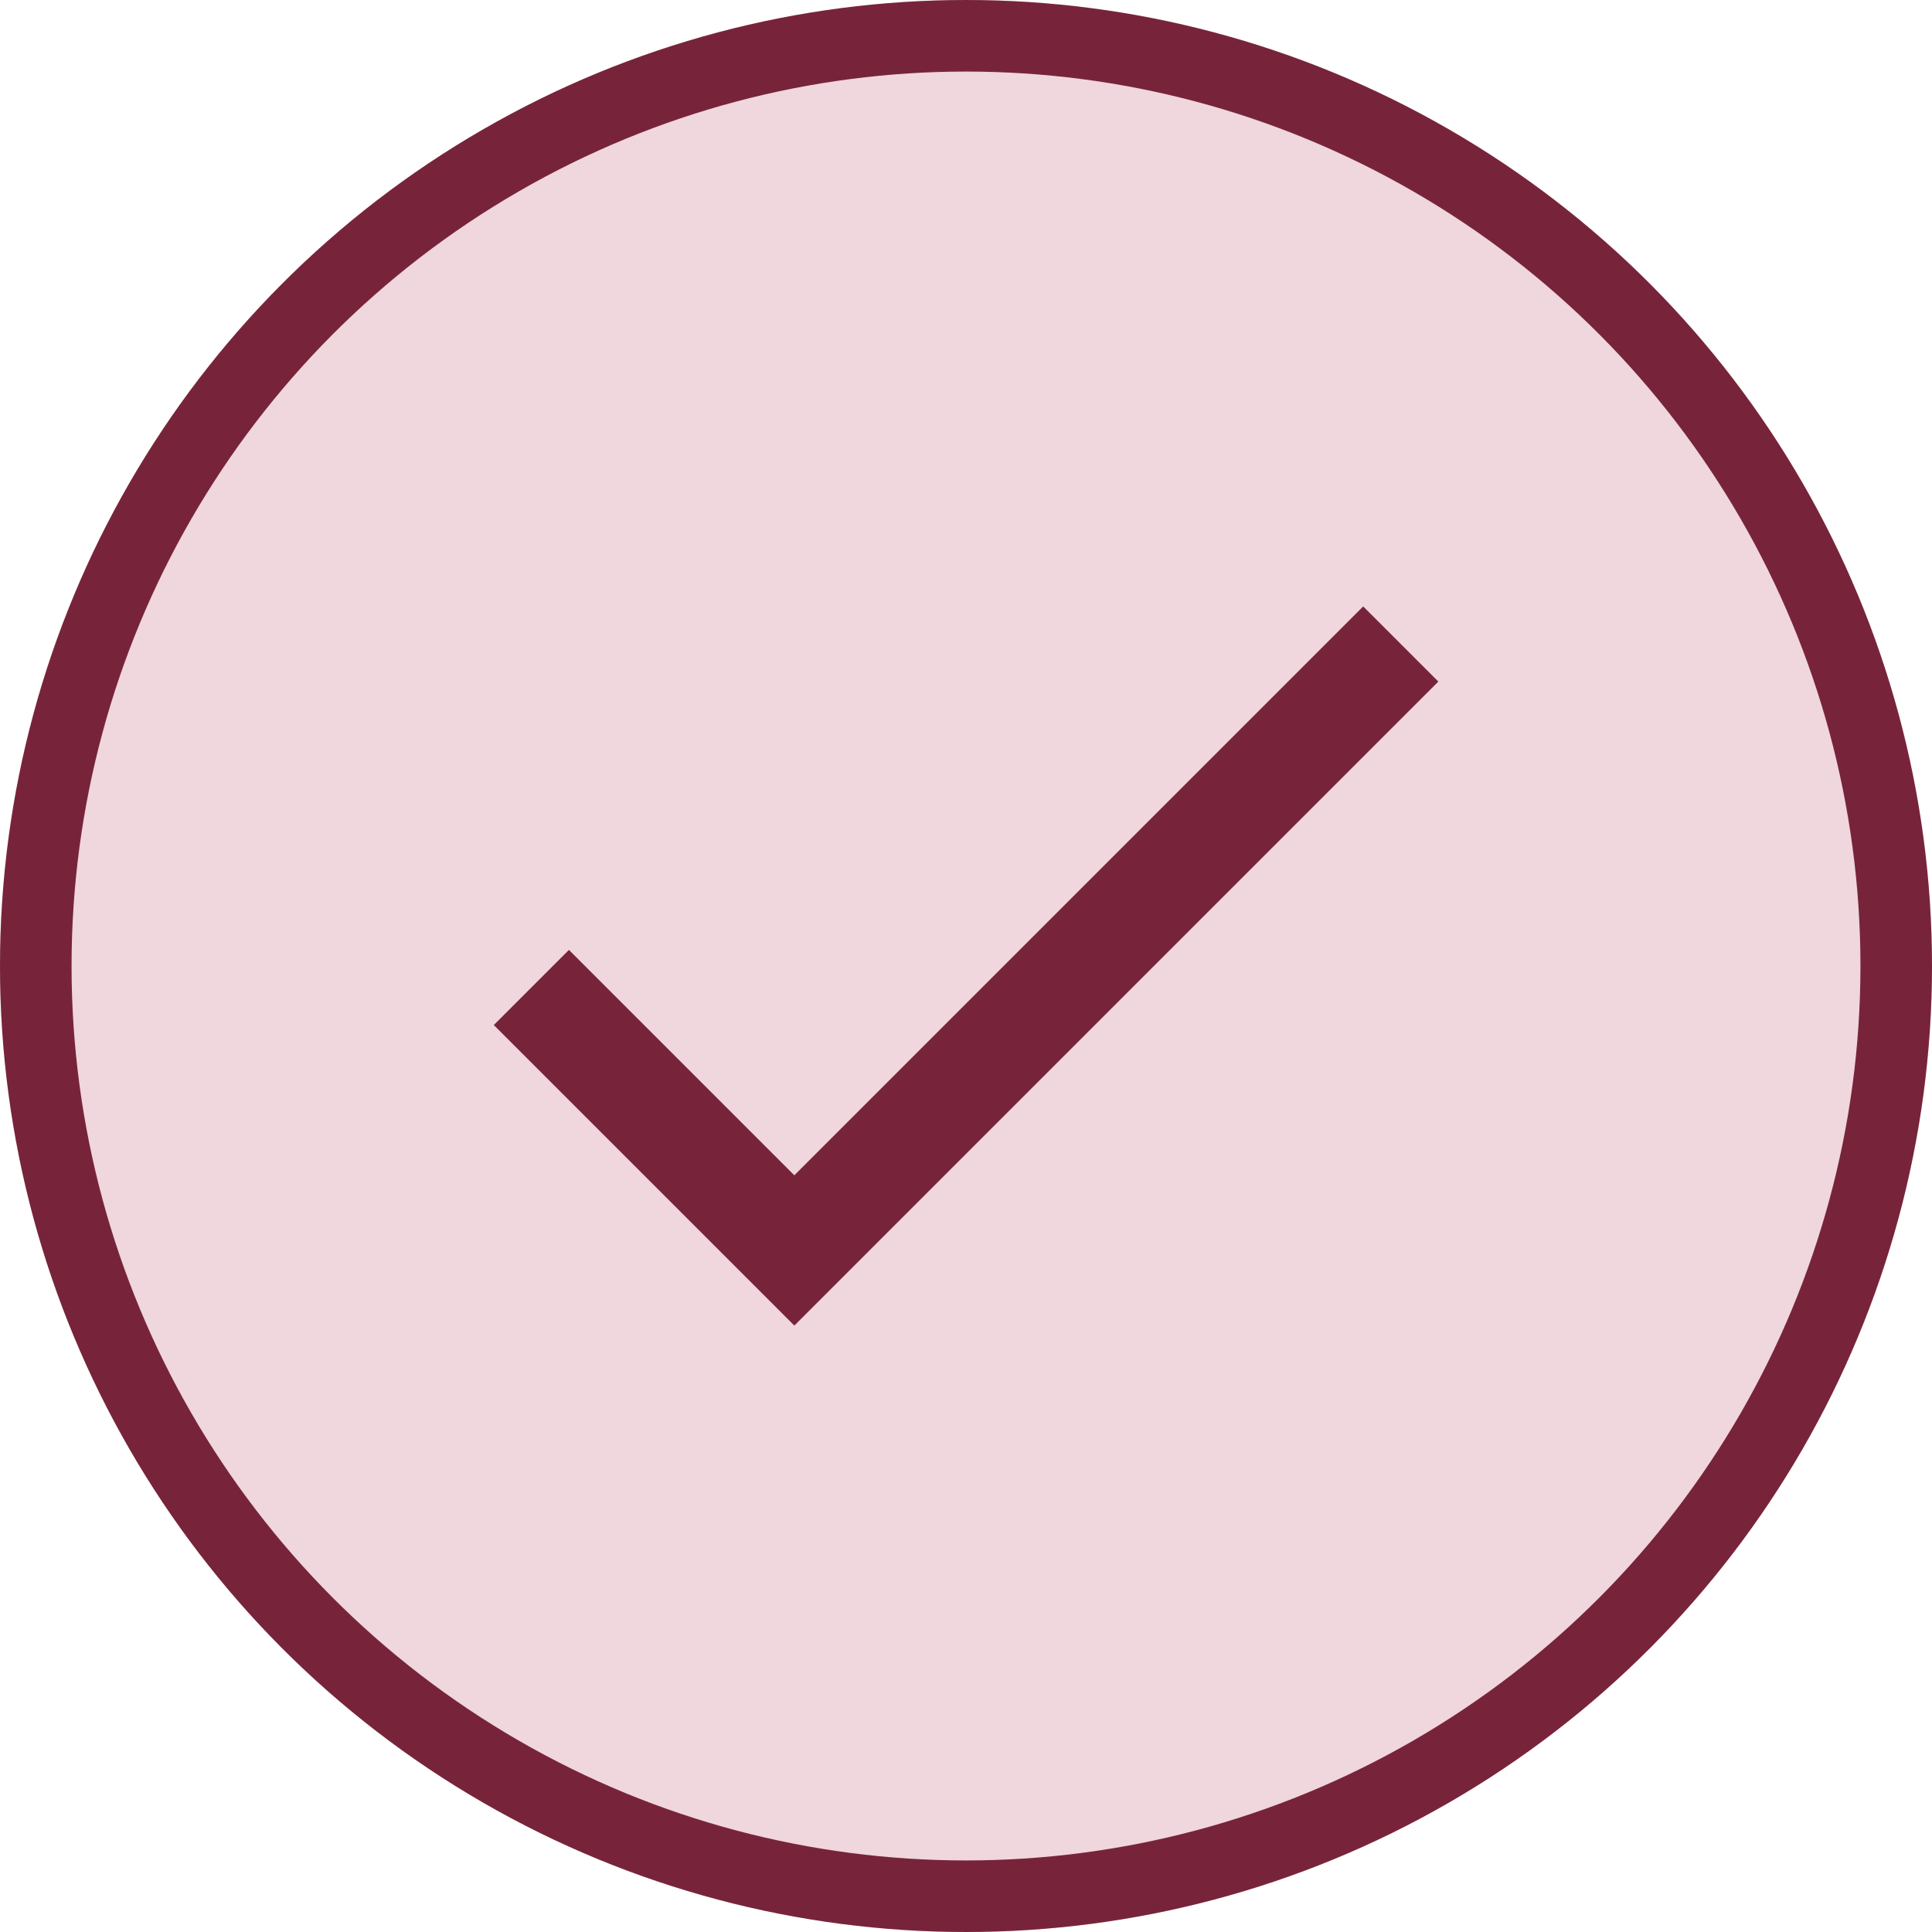 <svg id="Group_588" data-name="Group 588" xmlns="http://www.w3.org/2000/svg" width="27" height="27" viewBox="0 0 27 27">
  <g id="Ellipse_61" data-name="Ellipse 61" fill="rgba(172,28,67,0.18)" stroke="#77243b" stroke-width="1">
    <circle cx="13.5" cy="13.5" r="13.5" stroke="none"/>
    <circle cx="13.5" cy="13.5" r="13" fill="none"/>
  </g>
  <path id="Icon_material-done" data-name="Icon material-done" d="M9.3,16.35,6.15,13.2,5.1,14.25l4.2,4.2,9-9L17.25,8.4Z" transform="translate(1.801 0.075)" fill="#77243b"/>
</svg>
